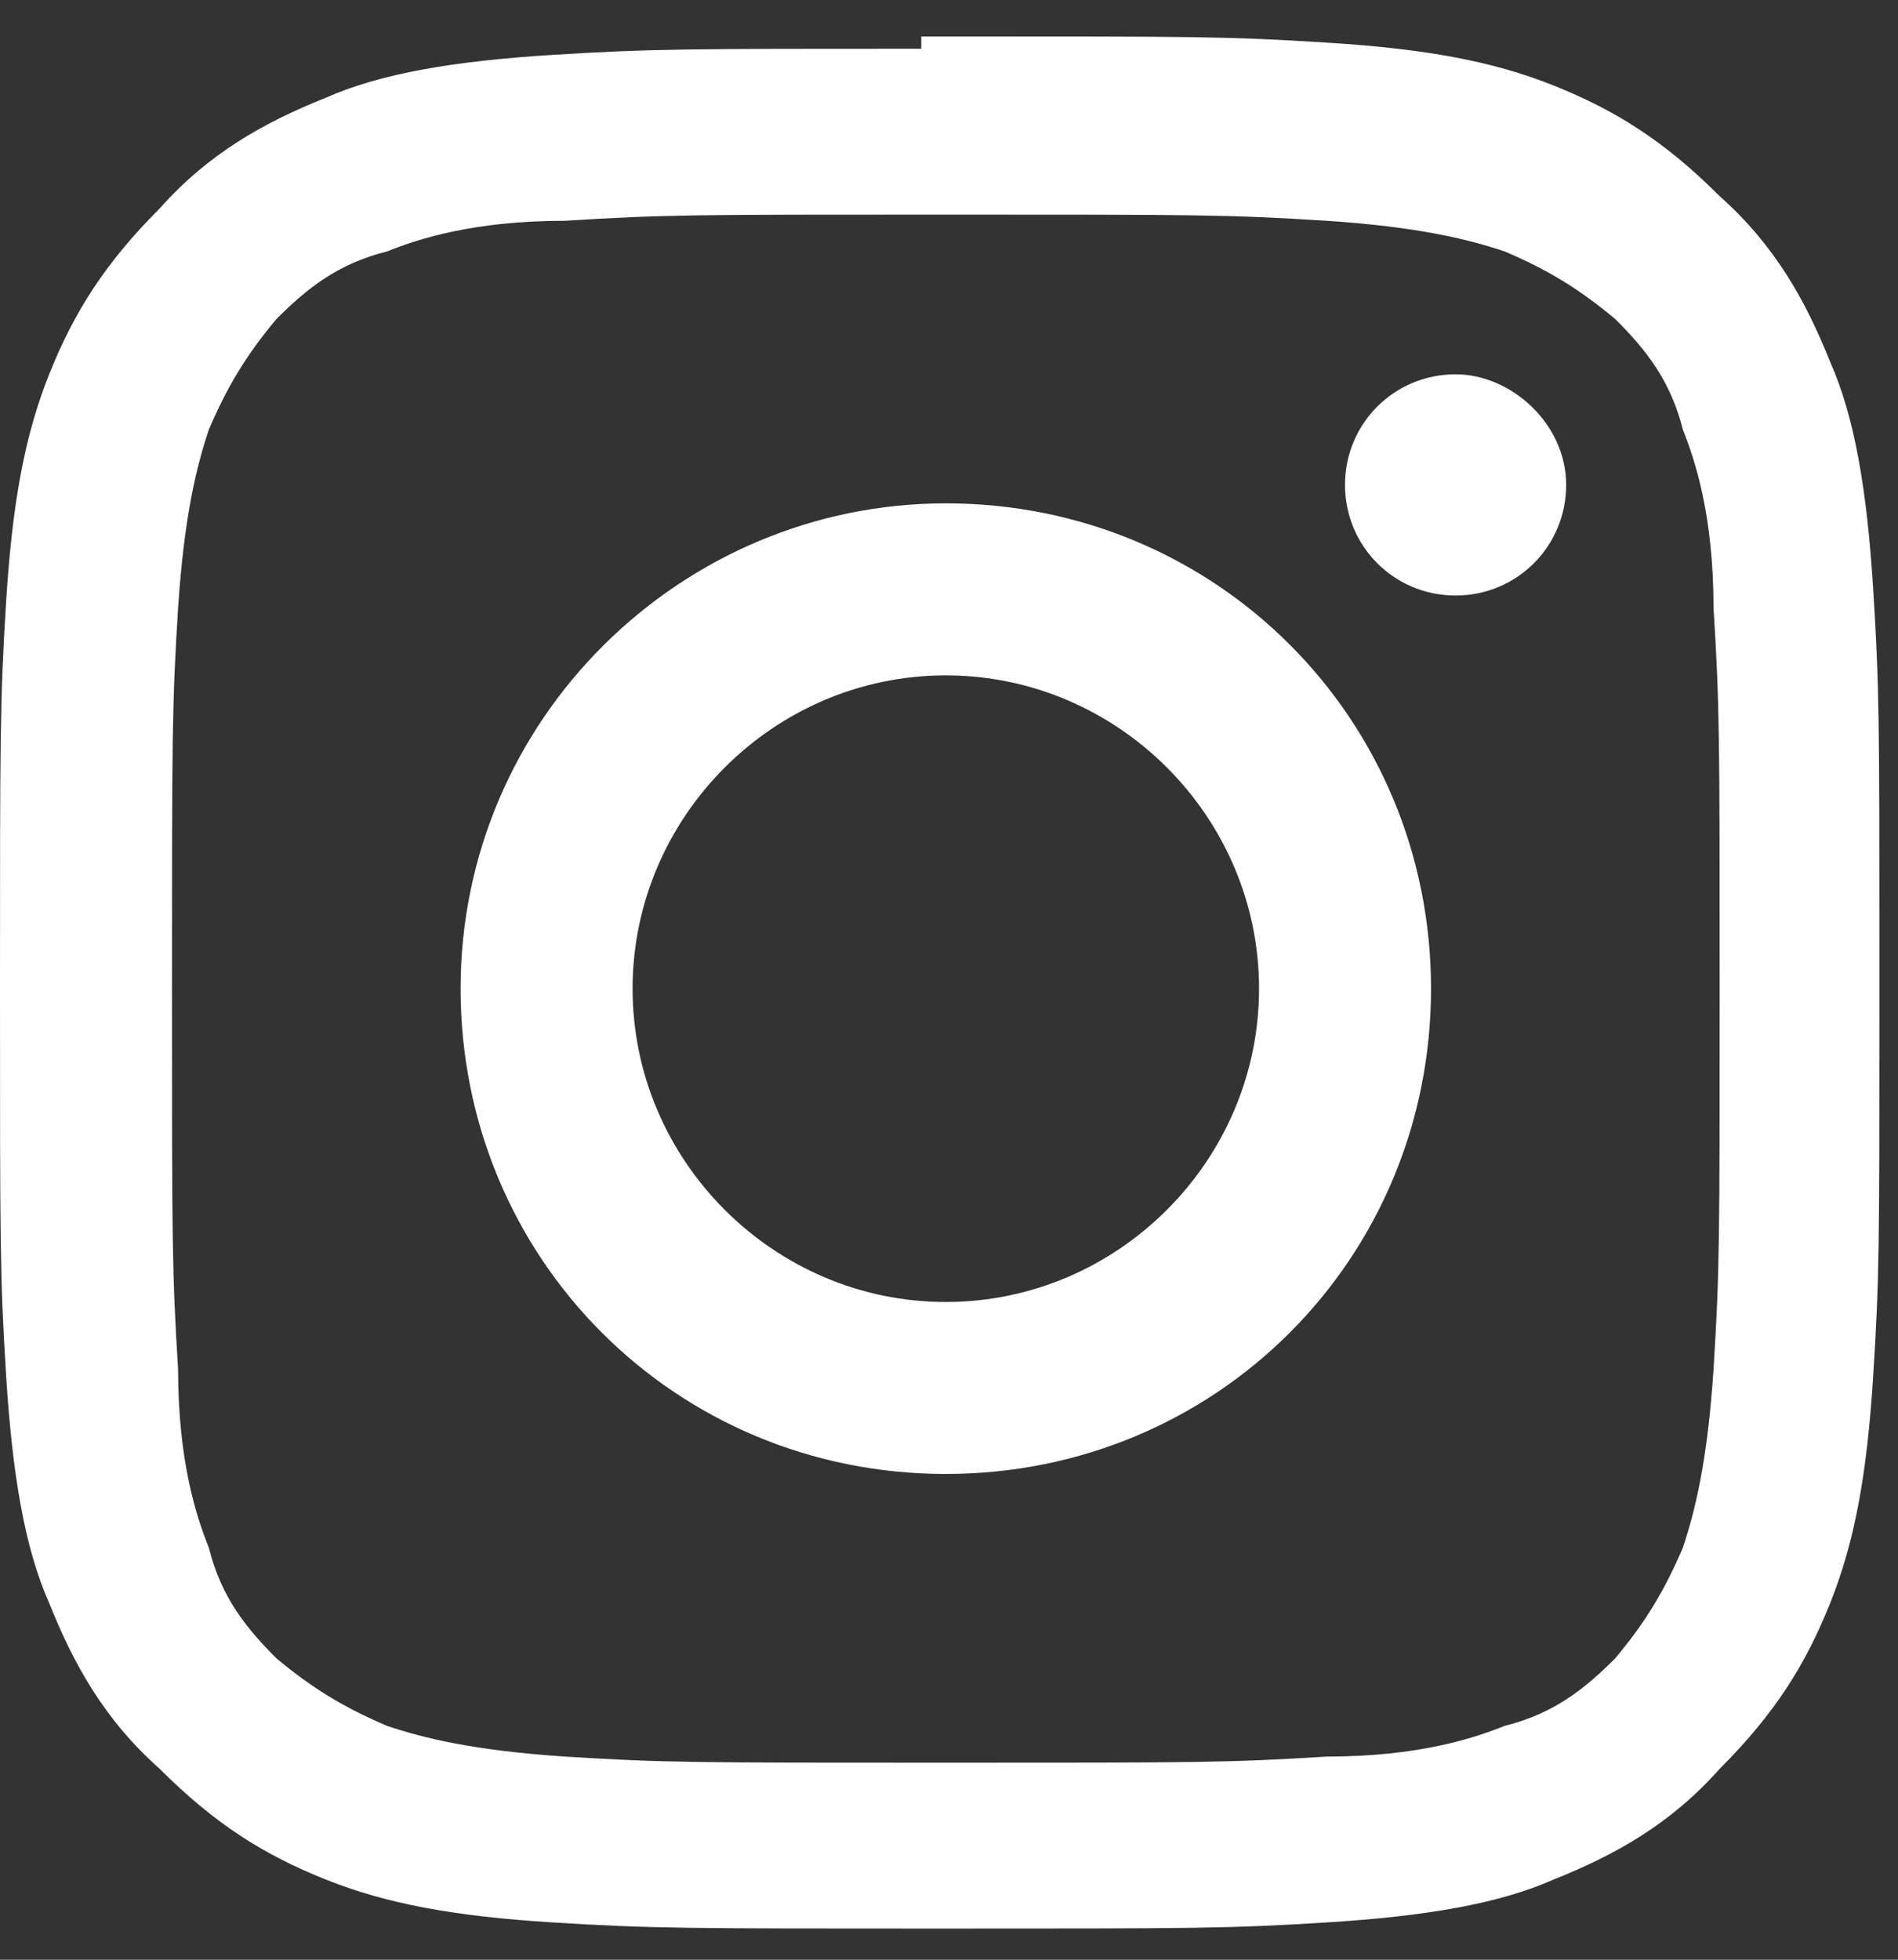 <svg width="31" height="32" viewBox="0 0 31 32" fill="none" xmlns="http://www.w3.org/2000/svg">
<rect x="0" y="0" width="31" height="32" fill="#333333" stroke="none"/>
<path fill-rule="evenodd" clip-rule="evenodd" d="M15.047 0.796C11.235 0.796 10.633 0.796 9.028 0.896C7.423 0.996 6.219 1.197 5.317 1.598C4.313 2 3.411 2.501 2.608 3.404C1.705 4.307 1.204 5.109 0.803 6.112C0.401 7.116 0.201 8.219 0.1 9.824C-5.75488e-07 11.429 0 12.031 0 16.144C0 20.357 -5.75488e-07 20.858 0.1 22.463C0.201 24.068 0.401 25.272 0.803 26.175C1.204 27.178 1.705 28.081 2.608 28.883C3.511 29.786 4.313 30.288 5.317 30.689C6.32 31.09 7.423 31.291 9.028 31.391C10.633 31.491 11.235 31.491 15.348 31.491C19.561 31.491 20.062 31.491 21.668 31.391C23.273 31.291 24.476 31.09 25.379 30.689C26.382 30.288 27.285 29.786 28.087 28.883C28.99 27.981 29.492 27.178 29.893 26.175C30.294 25.172 30.495 24.068 30.595 22.463C30.696 20.858 30.696 20.357 30.696 16.445V15.642C30.696 11.83 30.696 11.228 30.595 9.623C30.495 8.018 30.294 6.815 29.893 5.912C29.492 4.909 28.99 4.006 28.087 3.203C27.185 2.301 26.382 1.799 25.379 1.398C24.376 0.996 23.273 0.796 21.668 0.696C20.062 0.595 19.561 0.595 15.649 0.595H15.047V0.796ZM25.58 7.918C25.58 8.921 24.777 9.724 23.774 9.724C22.771 9.724 21.968 8.921 21.968 7.918C21.968 6.915 22.771 6.112 23.774 6.112C24.677 6.112 25.58 6.915 25.58 7.918ZM15.448 21.26C12.639 21.26 10.332 18.952 10.332 16.144C10.332 13.335 12.639 11.028 15.448 11.028C18.257 11.028 20.564 13.335 20.564 16.144C20.564 18.952 18.257 21.26 15.448 21.26ZM15.448 8.219C19.862 8.219 23.373 11.73 23.373 16.144C23.373 20.557 19.862 24.068 15.448 24.068C11.034 24.068 7.523 20.557 7.523 16.144C7.523 11.73 11.135 8.219 15.448 8.219ZM15.448 3.504C19.561 3.504 20.062 3.504 21.668 3.605C23.172 3.705 23.975 3.906 24.577 4.106C25.279 4.407 25.78 4.708 26.382 5.21C26.884 5.711 27.285 6.213 27.486 7.015C27.686 7.517 27.987 8.42 27.987 9.924C28.087 11.529 28.087 12.031 28.087 16.144C28.087 20.256 28.087 20.758 27.987 22.363C27.887 23.868 27.686 24.67 27.486 25.272C27.185 25.974 26.884 26.476 26.382 27.078C25.881 27.579 25.379 27.981 24.577 28.181C24.075 28.382 23.172 28.683 21.668 28.683C20.062 28.783 19.561 28.783 15.448 28.783C11.335 28.783 10.834 28.783 9.229 28.683C7.724 28.582 6.922 28.382 6.32 28.181C5.618 27.88 5.116 27.579 4.514 27.078C4.013 26.576 3.611 26.075 3.411 25.272C3.21 24.771 2.909 23.868 2.909 22.363C2.809 20.758 2.809 20.256 2.809 16.144C2.809 12.031 2.809 11.529 2.909 9.924C3.009 8.42 3.21 7.617 3.411 7.015C3.712 6.313 4.013 5.811 4.514 5.21C5.016 4.708 5.517 4.307 6.32 4.106C6.821 3.906 7.724 3.605 9.229 3.605C10.834 3.504 11.335 3.504 15.448 3.504Z" fill="white"/>
</svg>
